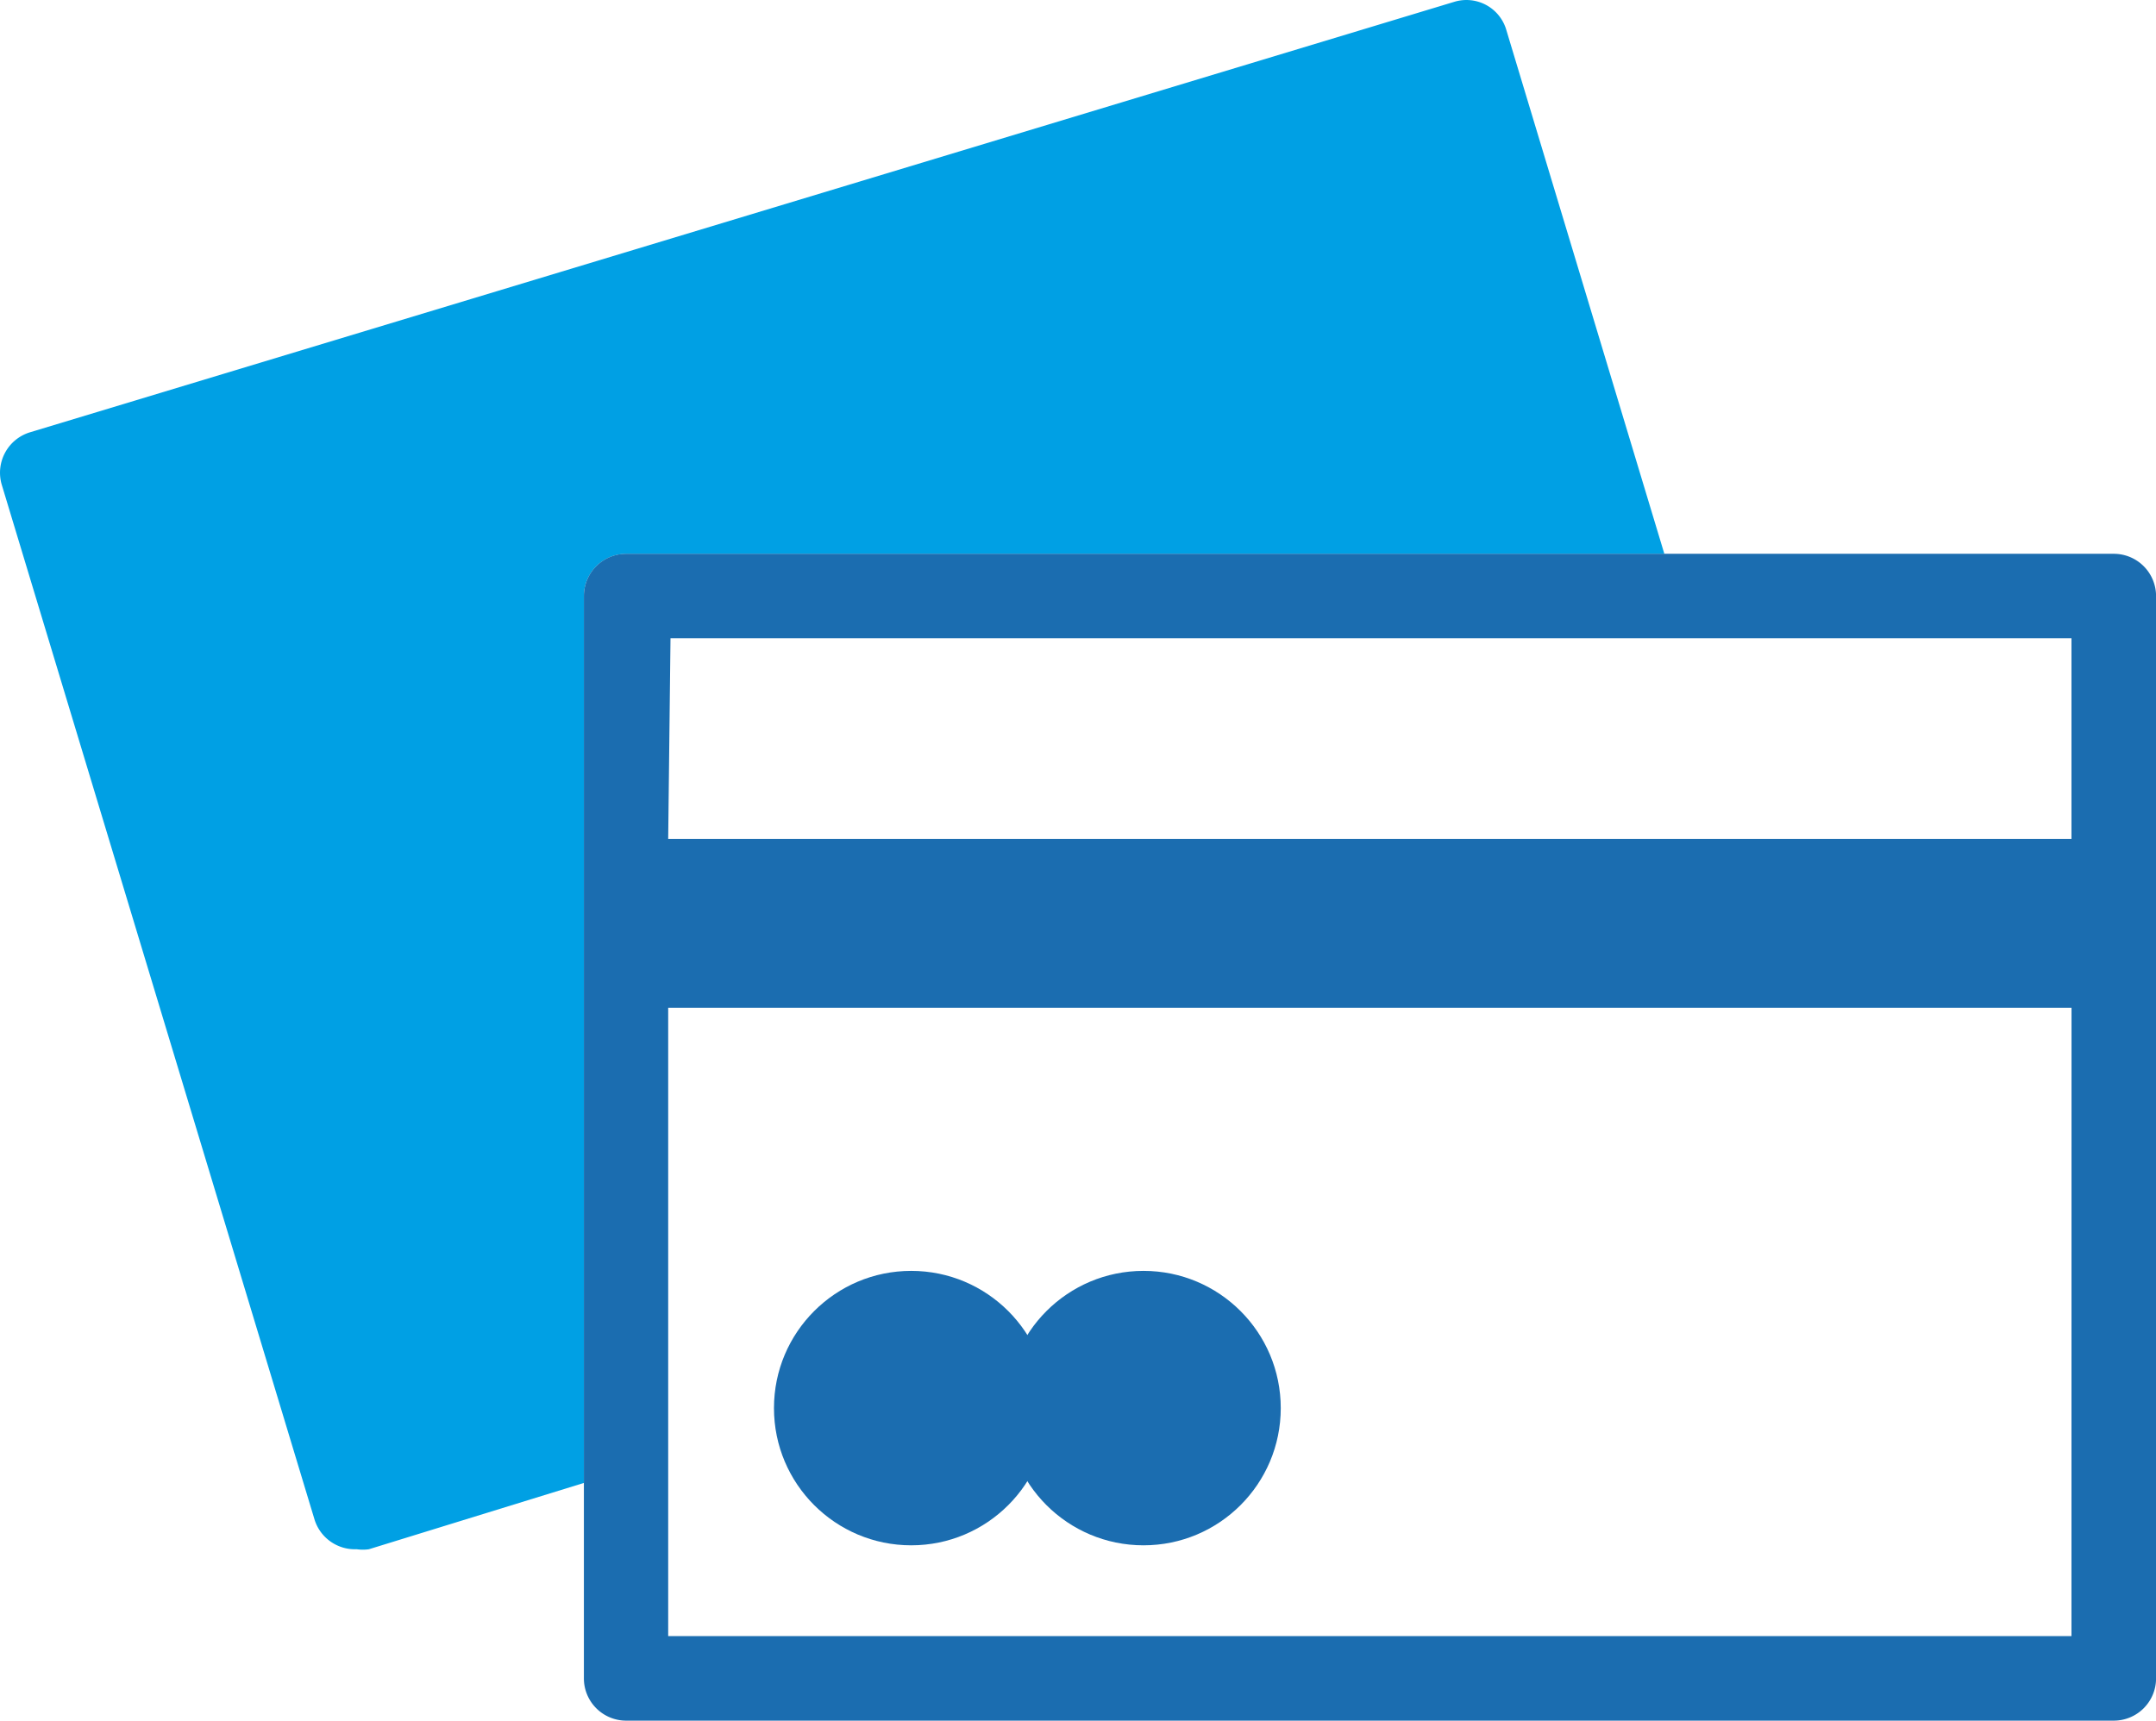 <svg xmlns="http://www.w3.org/2000/svg" width="36.319" height="28.991" viewBox="0 0 36.319 28.991"><defs><style>.a{fill:#00a0e4;}.b{fill:#1b6db0;}</style></defs><g transform="translate(0)"><g transform="translate(0 0)"><path class="a" d="M27.993,9.287H10.5A.712.712,0,0,0,9.792,10V24.941L6.171,26.058a.712.712,0,0,1-.206,0,.712.712,0,0,1-.712-.505L-.013,8.127a.712.712,0,0,1,.477-.889L24.45-.013a.7.7,0,0,1,.882.477Z" transform="translate(0.044 0.045)"/><g transform="translate(9.836 9.331)"><path class="b" d="M39.552,13.07H14.492a.712.712,0,0,0-.712.712V32.018a.712.712,0,0,0,.712.712h25.06a.712.712,0,0,0,.712-.712V13.782A.712.712,0,0,0,39.552,13.07ZM15.239,14.493h23.6v3.38H15.2Zm23.6,16.813H15.2V20.719H38.84Z" transform="translate(-13.78 -13.07)"/></g><g transform="translate(13.038 21.413)"><circle class="b" cx="2.312" cy="2.312" r="2.312"/><circle class="b" cx="2.312" cy="2.312" r="2.312" transform="translate(3.913)"/></g></g></g></svg>